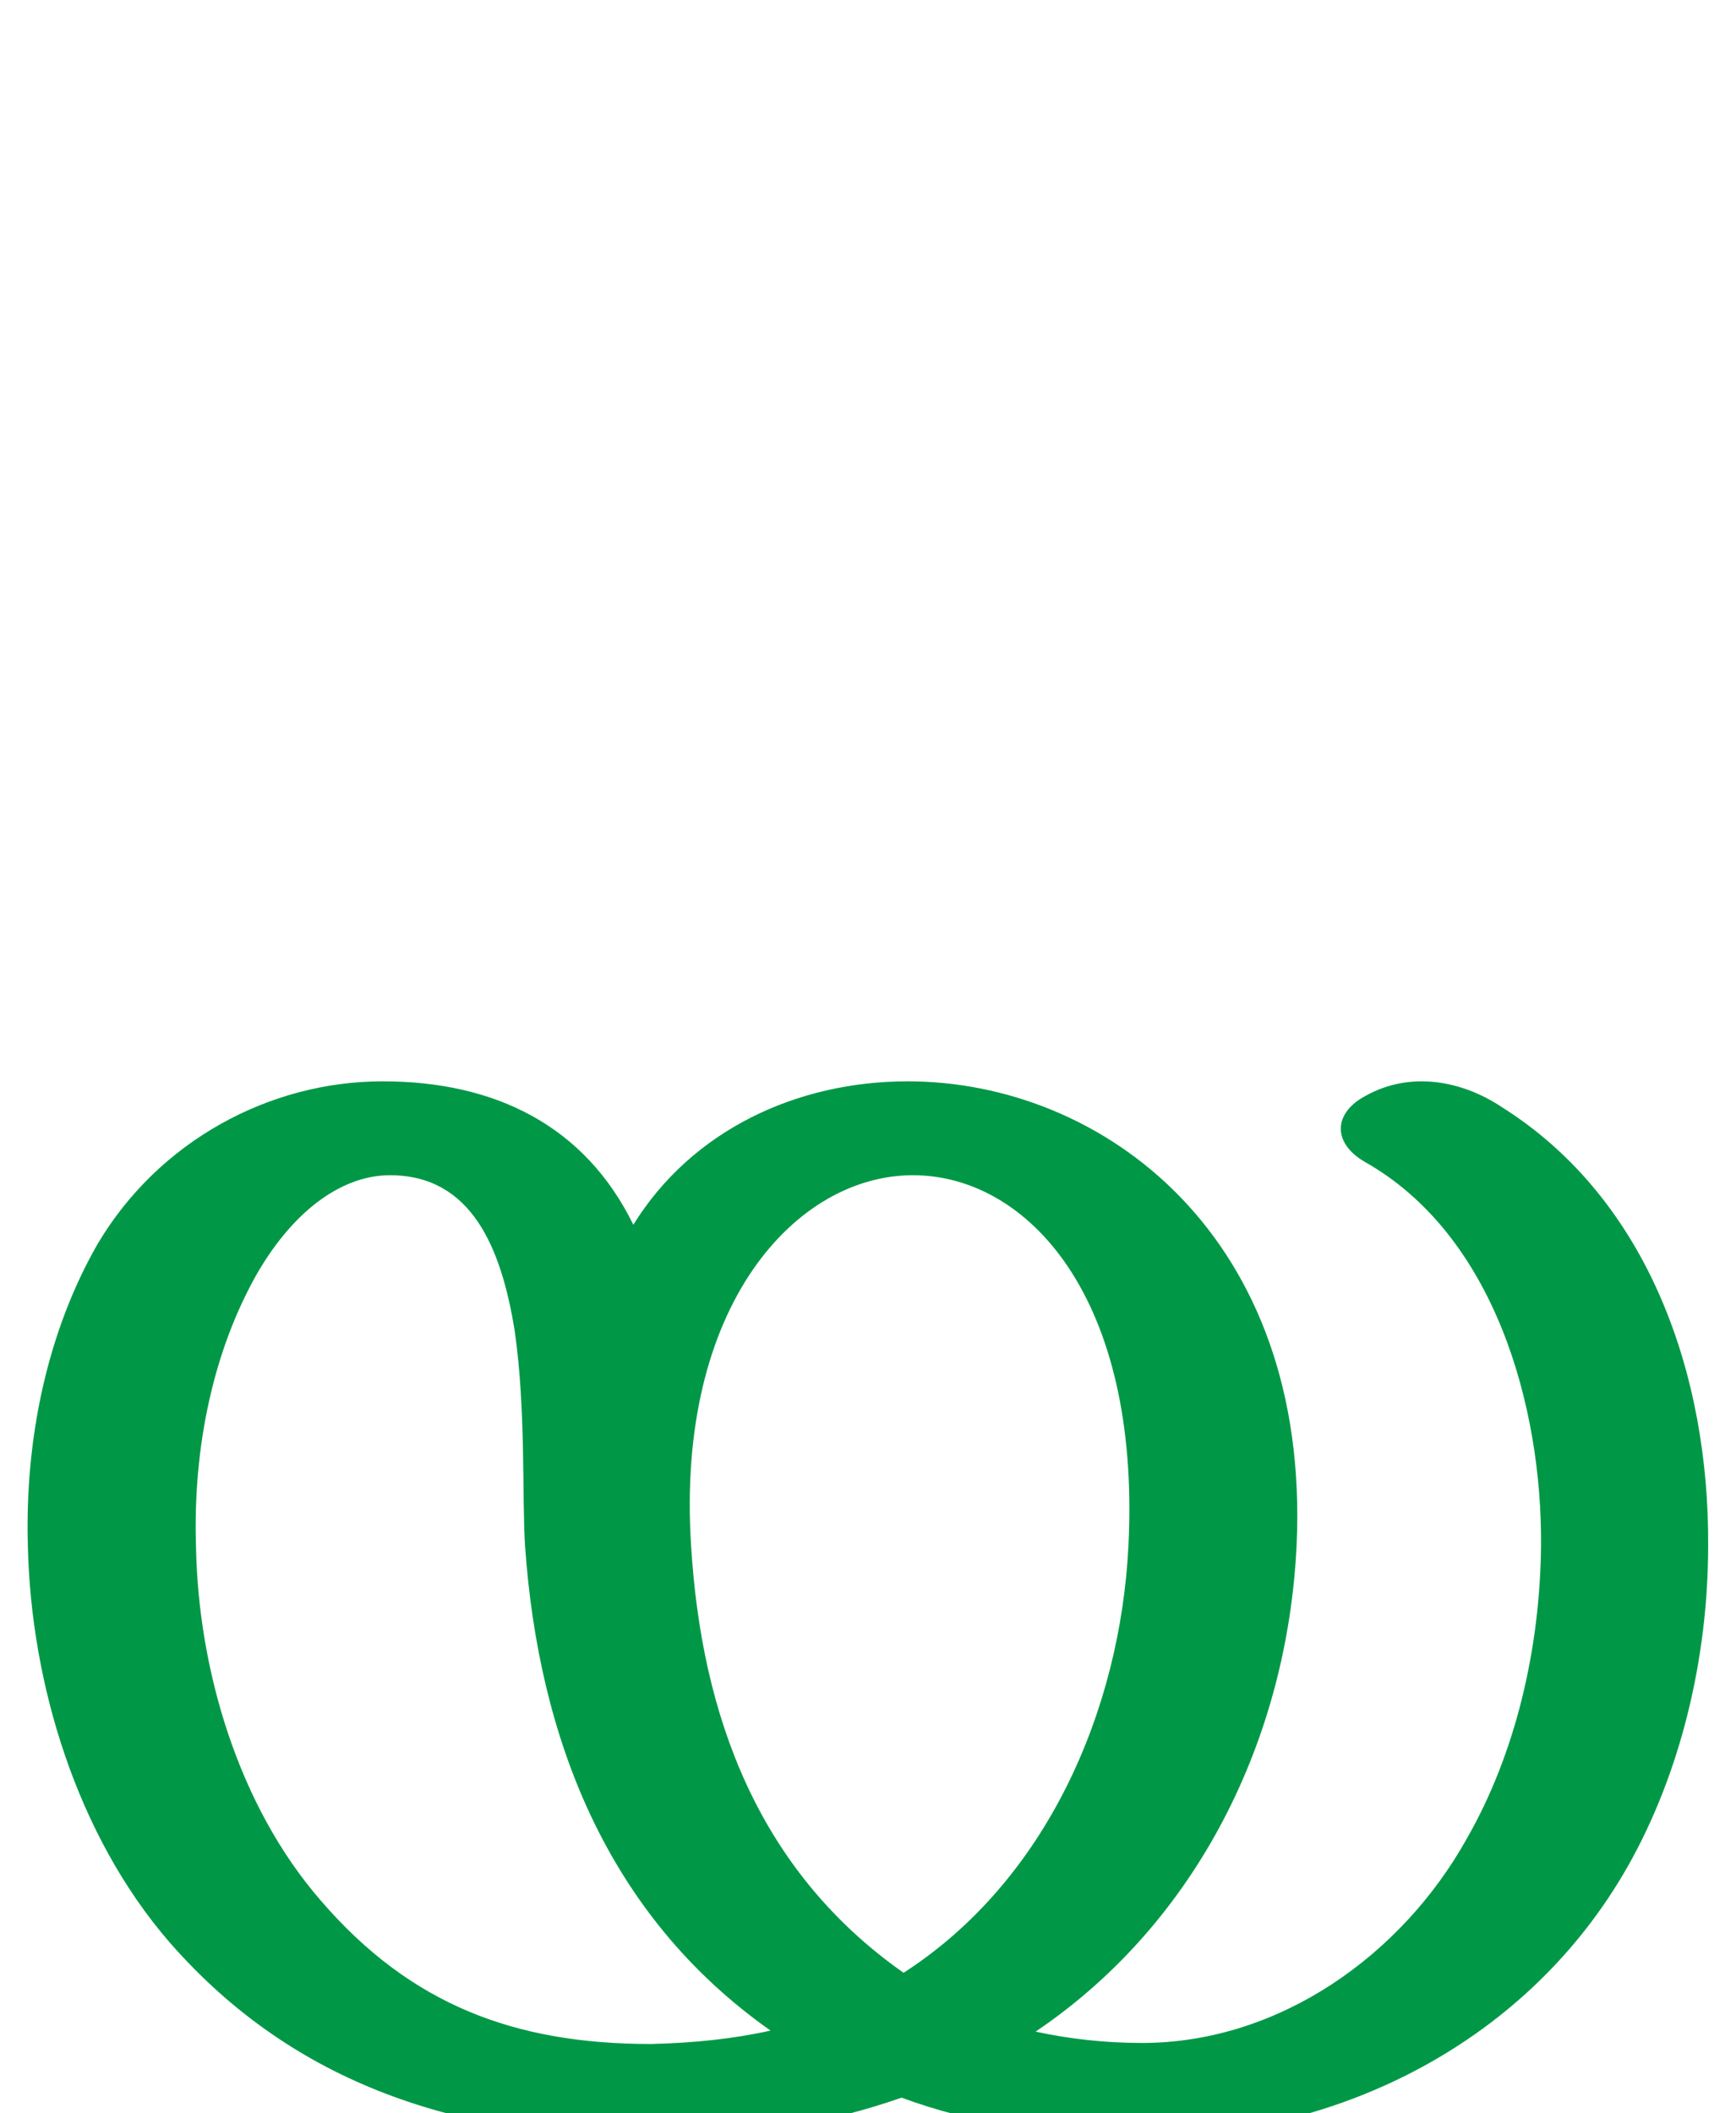 <?xml version="1.0" encoding="UTF-8"?>
<!DOCTYPE svg PUBLIC "-//W3C//DTD SVG 1.1//EN" "http://www.w3.org/Graphics/SVG/1.1/DTD/svg11.dtd">
<!-- Creator: CorelDRAW X8 -->
<svg xmlns="http://www.w3.org/2000/svg" xml:space="preserve" width="1683px" height="2048px" version="1.1" style="shape-rendering:geometricPrecision; text-rendering:geometricPrecision; image-rendering:optimizeQuality; fill-rule:evenodd; clip-rule:evenodd"
viewBox="0 0 1683 2048"
 xmlns:xlink="http://www.w3.org/1999/xlink">
 <defs>
  <style type="text/css">
   <![CDATA[
    .fil0 {fill:#009846;fill-rule:nonzero}
   ]]>
  </style>
 </defs>
 <g id="Layer_x0020_1">
  <path class="fil0" d="M670 1498c10,165 65,315 206,414 138,-89 210,-253 218,-414 12,-241 -98,-359 -209,-359 -113,0 -230,126 -215,359zm-56 -311c57,-92 159,-139 266,-139 189,0 391,150 377,450 -9,187 -96,365 -253,471 32,7 67,11 103,11 133,0 252,-85 315,-198 47,-82 71,-183 72,-284 1,-135 -45,-301 -171,-372 -31,-18 -31,-47 1,-64 43,-24 93,-15 132,11 143,90 201,261 200,425 0,110 -27,221 -78,311 -96,169 -279,262 -471,262 -87,0 -165,-13 -233,-38 -71,25 -153,39 -246,39 -181,-1 -342,-50 -464,-190 -89,-103 -134,-249 -137,-384 -3,-104 19,-208 68,-293 59,-99 166,-157 276,-157 109,0 196,43 243,139zm17 794c42,-1 80,-5 116,-13 -159,-112 -225,-284 -238,-470 -3,-47 1,-132 -10,-208 -13,-81 -42,-151 -121,-151 -44,0 -91,31 -128,94 -43,75 -63,169 -60,265 2,120 41,252 121,344 87,101 188,139 320,139z"/>
 </g>
</svg>

